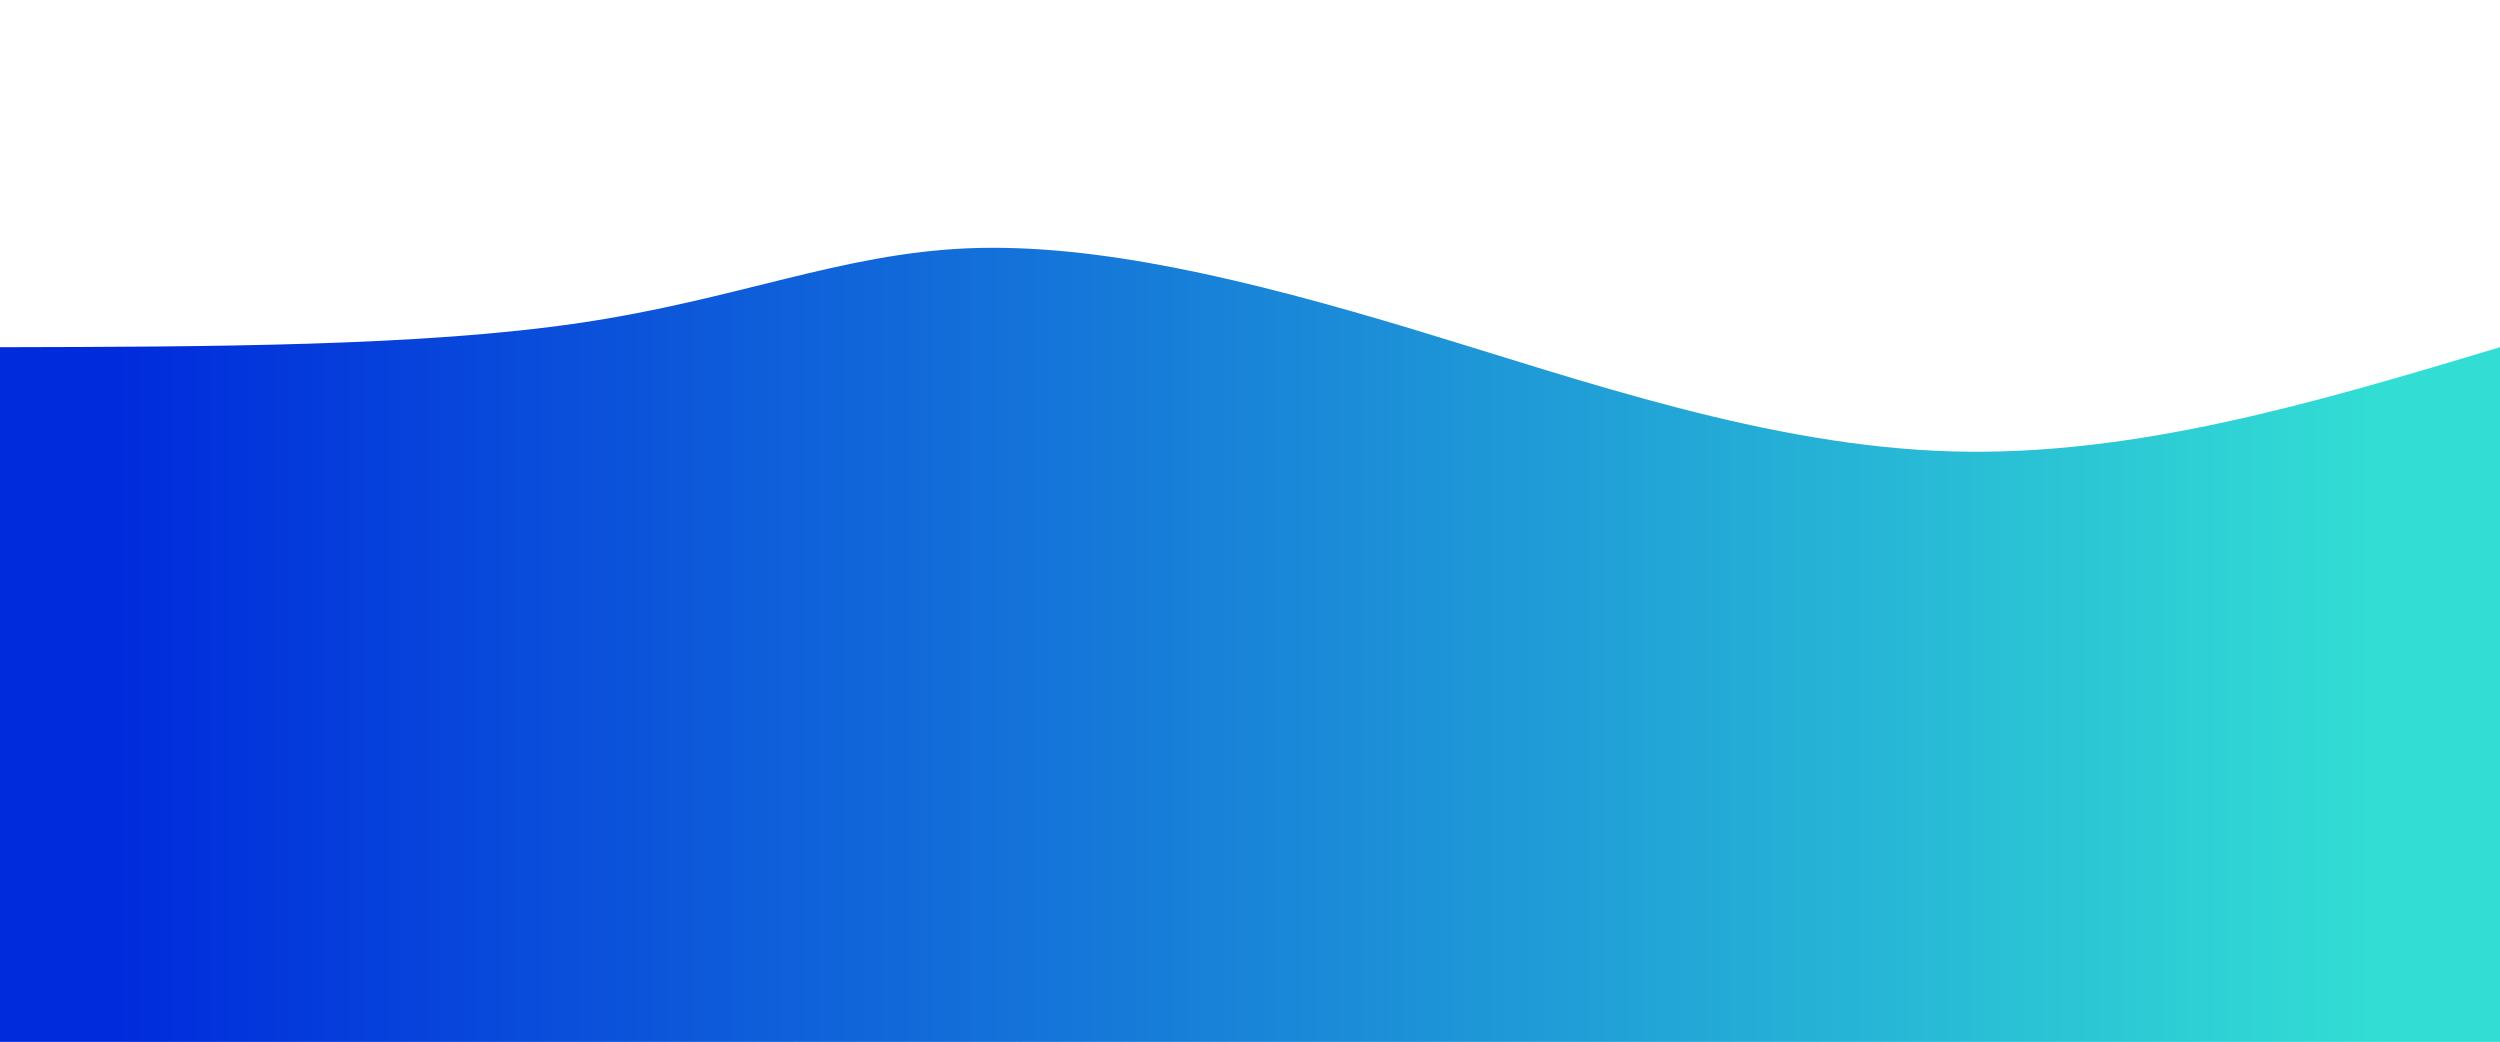 <svg height="100%" width="100%" id="svg" viewBox="0 0 1440 600" xmlns="http://www.w3.org/2000/svg" class="transition duration-300 ease-in-out delay-150"><defs><linearGradient id="gradient"><stop offset="5%" stop-color="#002bdc88"></stop><stop offset="95%" stop-color="#32ded488"></stop></linearGradient></defs><path d="M 0,600 C 0,600 0,200 0,200 C 121.627,199.722 243.254,199.445 334,186 C 424.746,172.555 484.612,145.943 558,143 C 631.388,140.057 718.297,160.785 815,190 C 911.703,219.215 1018.201,256.919 1124,260 C 1229.799,263.081 1334.9,231.541 1440,200 C 1440,200 1440,600 1440,600 Z" stroke="none" stroke-width="0" fill="url(#gradient)" class="transition-all duration-300 ease-in-out delay-150"></path><defs><linearGradient id="gradient"><stop offset="5%" stop-color="#002bdcff"></stop><stop offset="95%" stop-color="#32ded4ff"></stop></linearGradient></defs><path d="M 0,600 C 0,600 0,400 0,400 C 119.981,382 239.962,364 335,361 C 430.038,358 500.134,370 570,392 C 639.866,414 709.502,446 814,439 C 918.498,432 1057.856,386 1168,373 C 1278.144,360 1359.072,380 1440,400 C 1440,400 1440,600 1440,600 Z" stroke="none" stroke-width="0" fill="url(#gradient)" class="transition-all duration-300 ease-in-out delay-150"></path></svg>